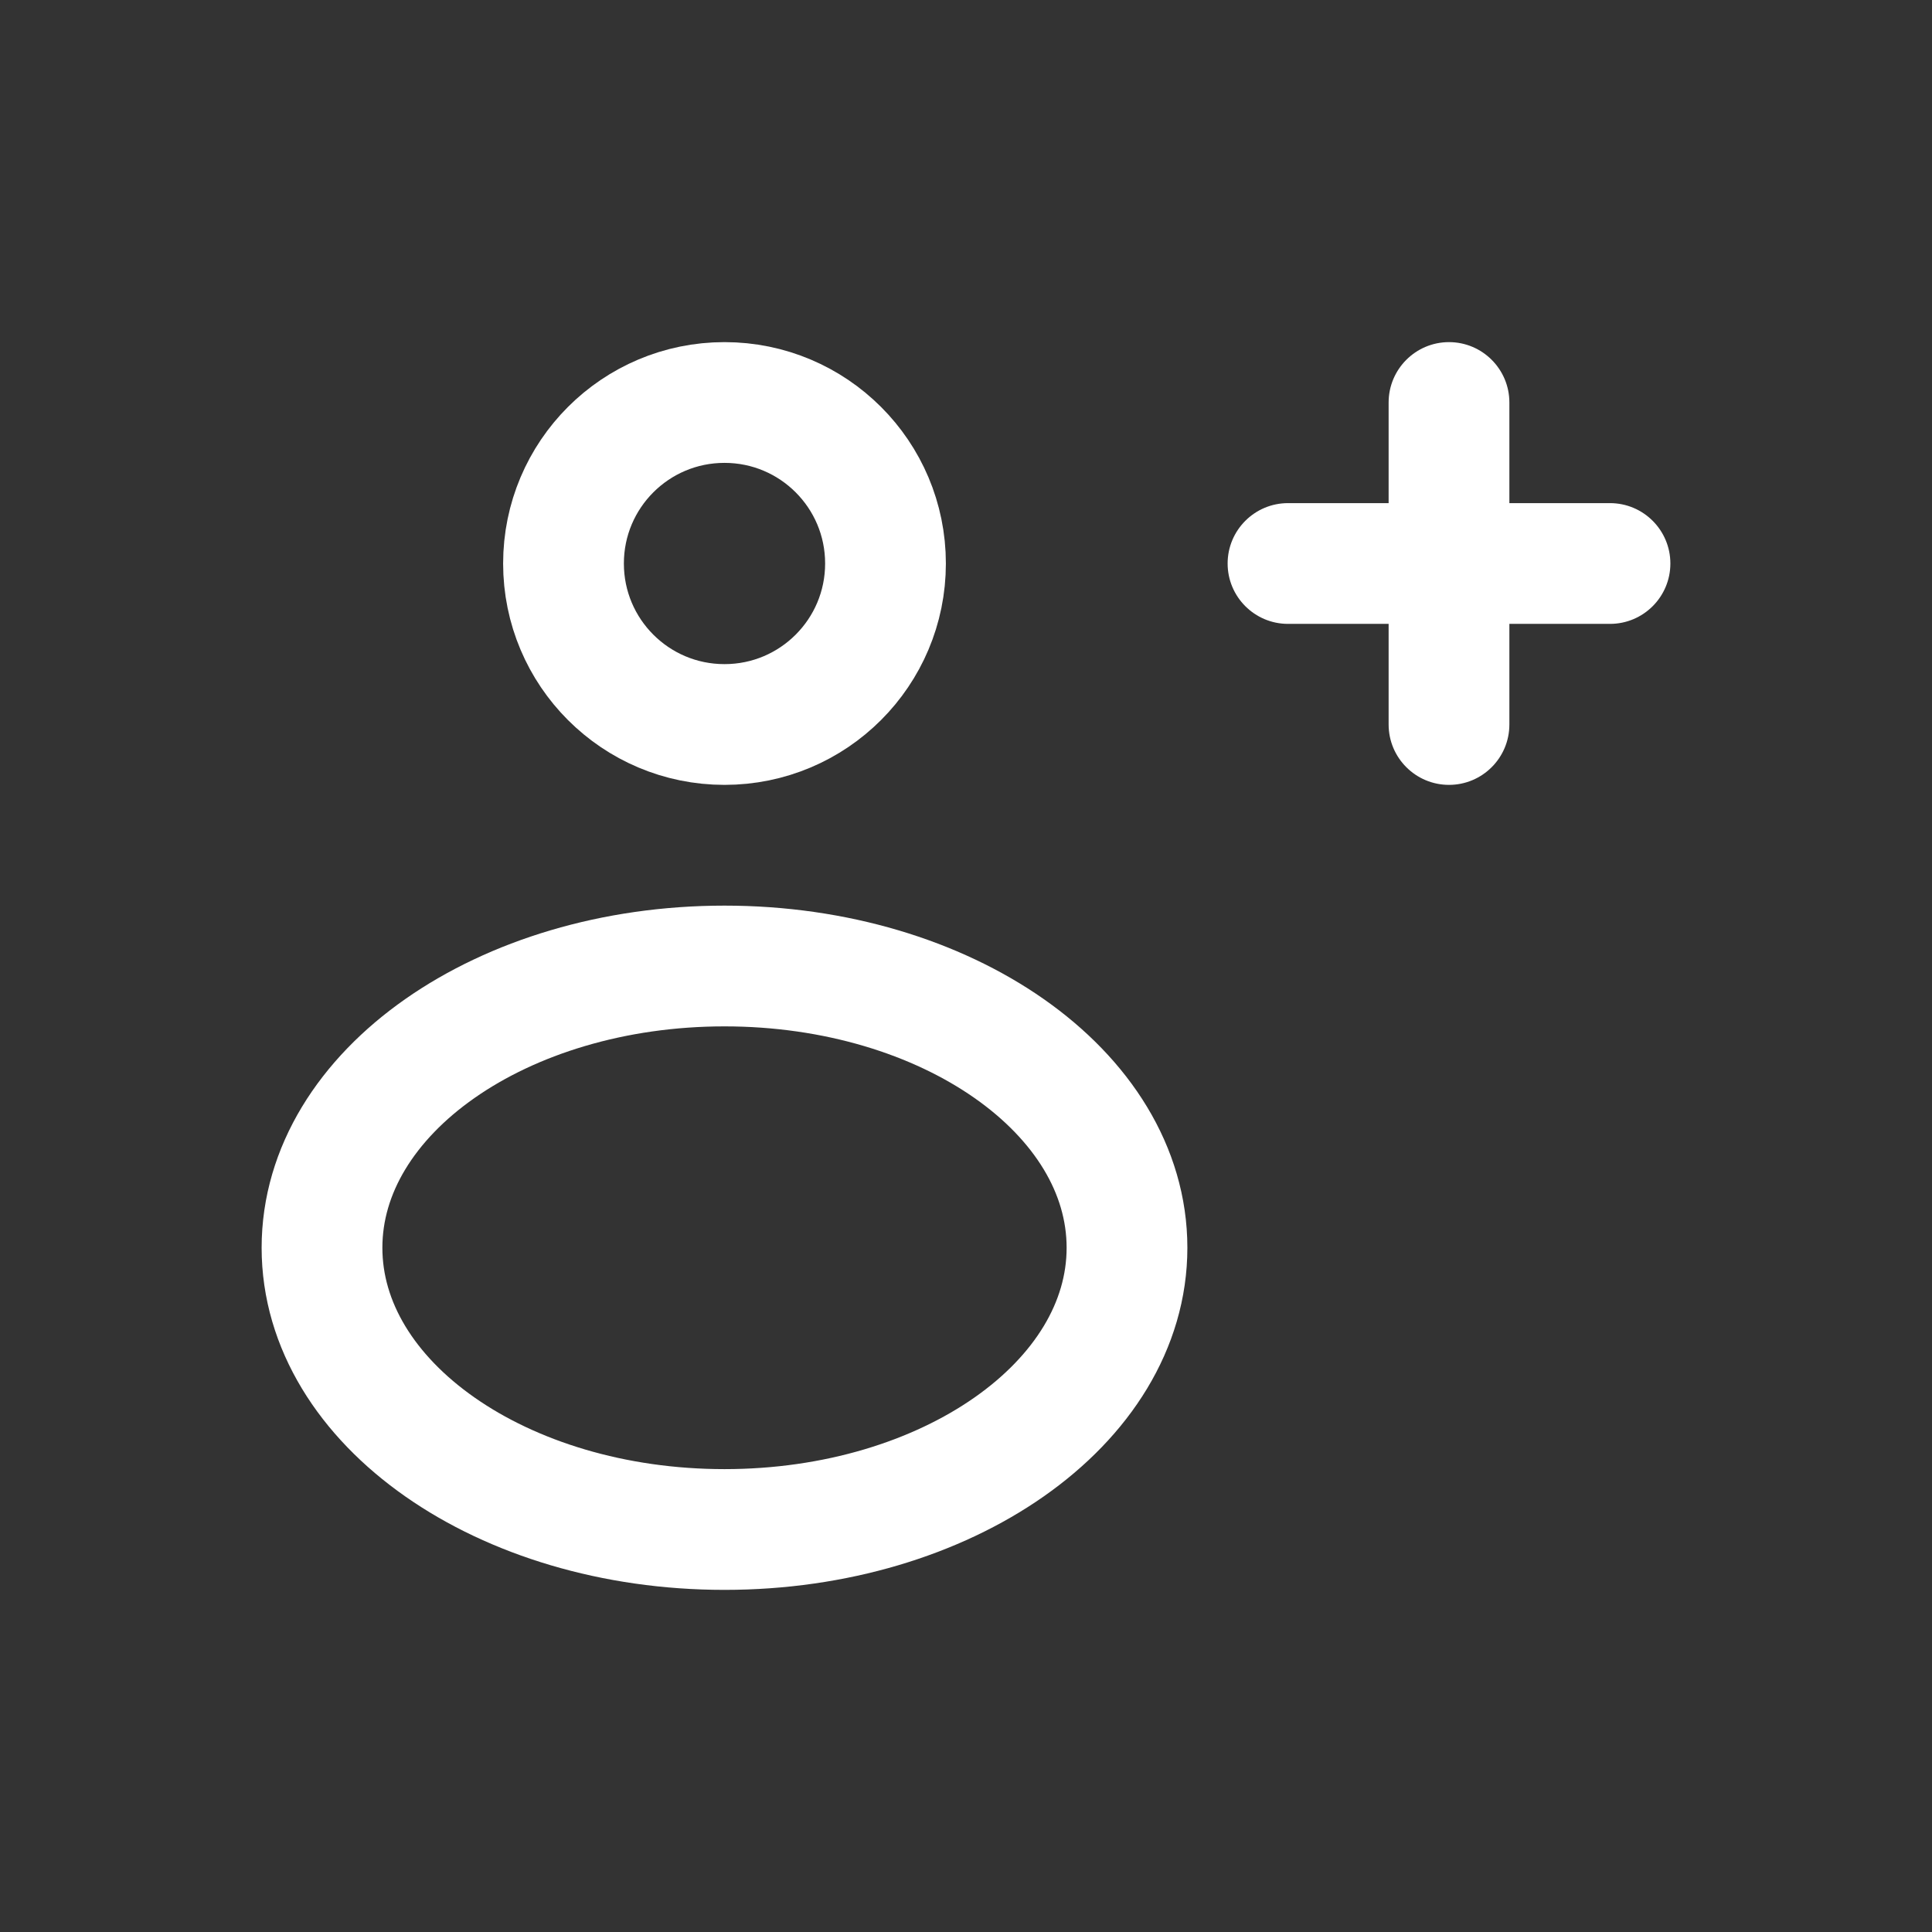 <svg width="24" height="24" viewBox="0 0 24 24" fill="none" xmlns="http://www.w3.org/2000/svg">
<rect x="0" y="0" width="24" height="24" fill="#333333" stroke="none"/>
<path fill-rule="evenodd" clip-rule="evenodd" d="M11 7C11 8.105 10.105 9 9 9C7.895 9 7 8.105 7 7C7 5.895 7.895 5 9 5C10.105 5 11 5.895 11 7Z" stroke="white" stroke-width="1.5" stroke-linecap="round" stroke-linejoin="round"/>
<path fill-rule="evenodd" clip-rule="evenodd" d="M14 15.5C14 17.433 11.761 19 9 19C6.239 19 4 17.433 4 15.5C4 13.567 6.239 12 9 12C11.761 12 14 13.567 14 15.5Z" stroke="white" stroke-width="1.5" stroke-linecap="round" stroke-linejoin="round"/>
<path d="M18.75 5C18.75 4.586 18.414 4.25 18 4.25C17.586 4.25 17.25 4.586 17.25 5H18.75ZM17.25 7C17.25 7.414 17.586 7.75 18 7.75C18.414 7.75 18.75 7.414 18.75 7H17.25ZM18.75 7C18.75 6.586 18.414 6.25 18 6.25C17.586 6.25 17.25 6.586 17.25 7H18.75ZM17.25 9C17.25 9.414 17.586 9.75 18 9.75C18.414 9.75 18.75 9.414 18.75 9H17.25ZM18 7.75C18.414 7.75 18.75 7.414 18.75 7C18.75 6.586 18.414 6.25 18 6.25V7.75ZM16 6.25C15.586 6.25 15.25 6.586 15.25 7C15.25 7.414 15.586 7.75 16 7.75V6.25ZM18 6.25C17.586 6.25 17.25 6.586 17.25 7C17.25 7.414 17.586 7.75 18 7.75V6.25ZM20 7.75C20.414 7.75 20.75 7.414 20.75 7C20.75 6.586 20.414 6.25 20 6.25V7.75ZM17.25 5V7H18.75V5H17.25ZM17.25 7V9H18.75V7H17.25ZM18 6.25H16V7.75H18V6.25ZM18 7.75H20V6.25H18V7.75Z" fill="white"/>
</svg>
